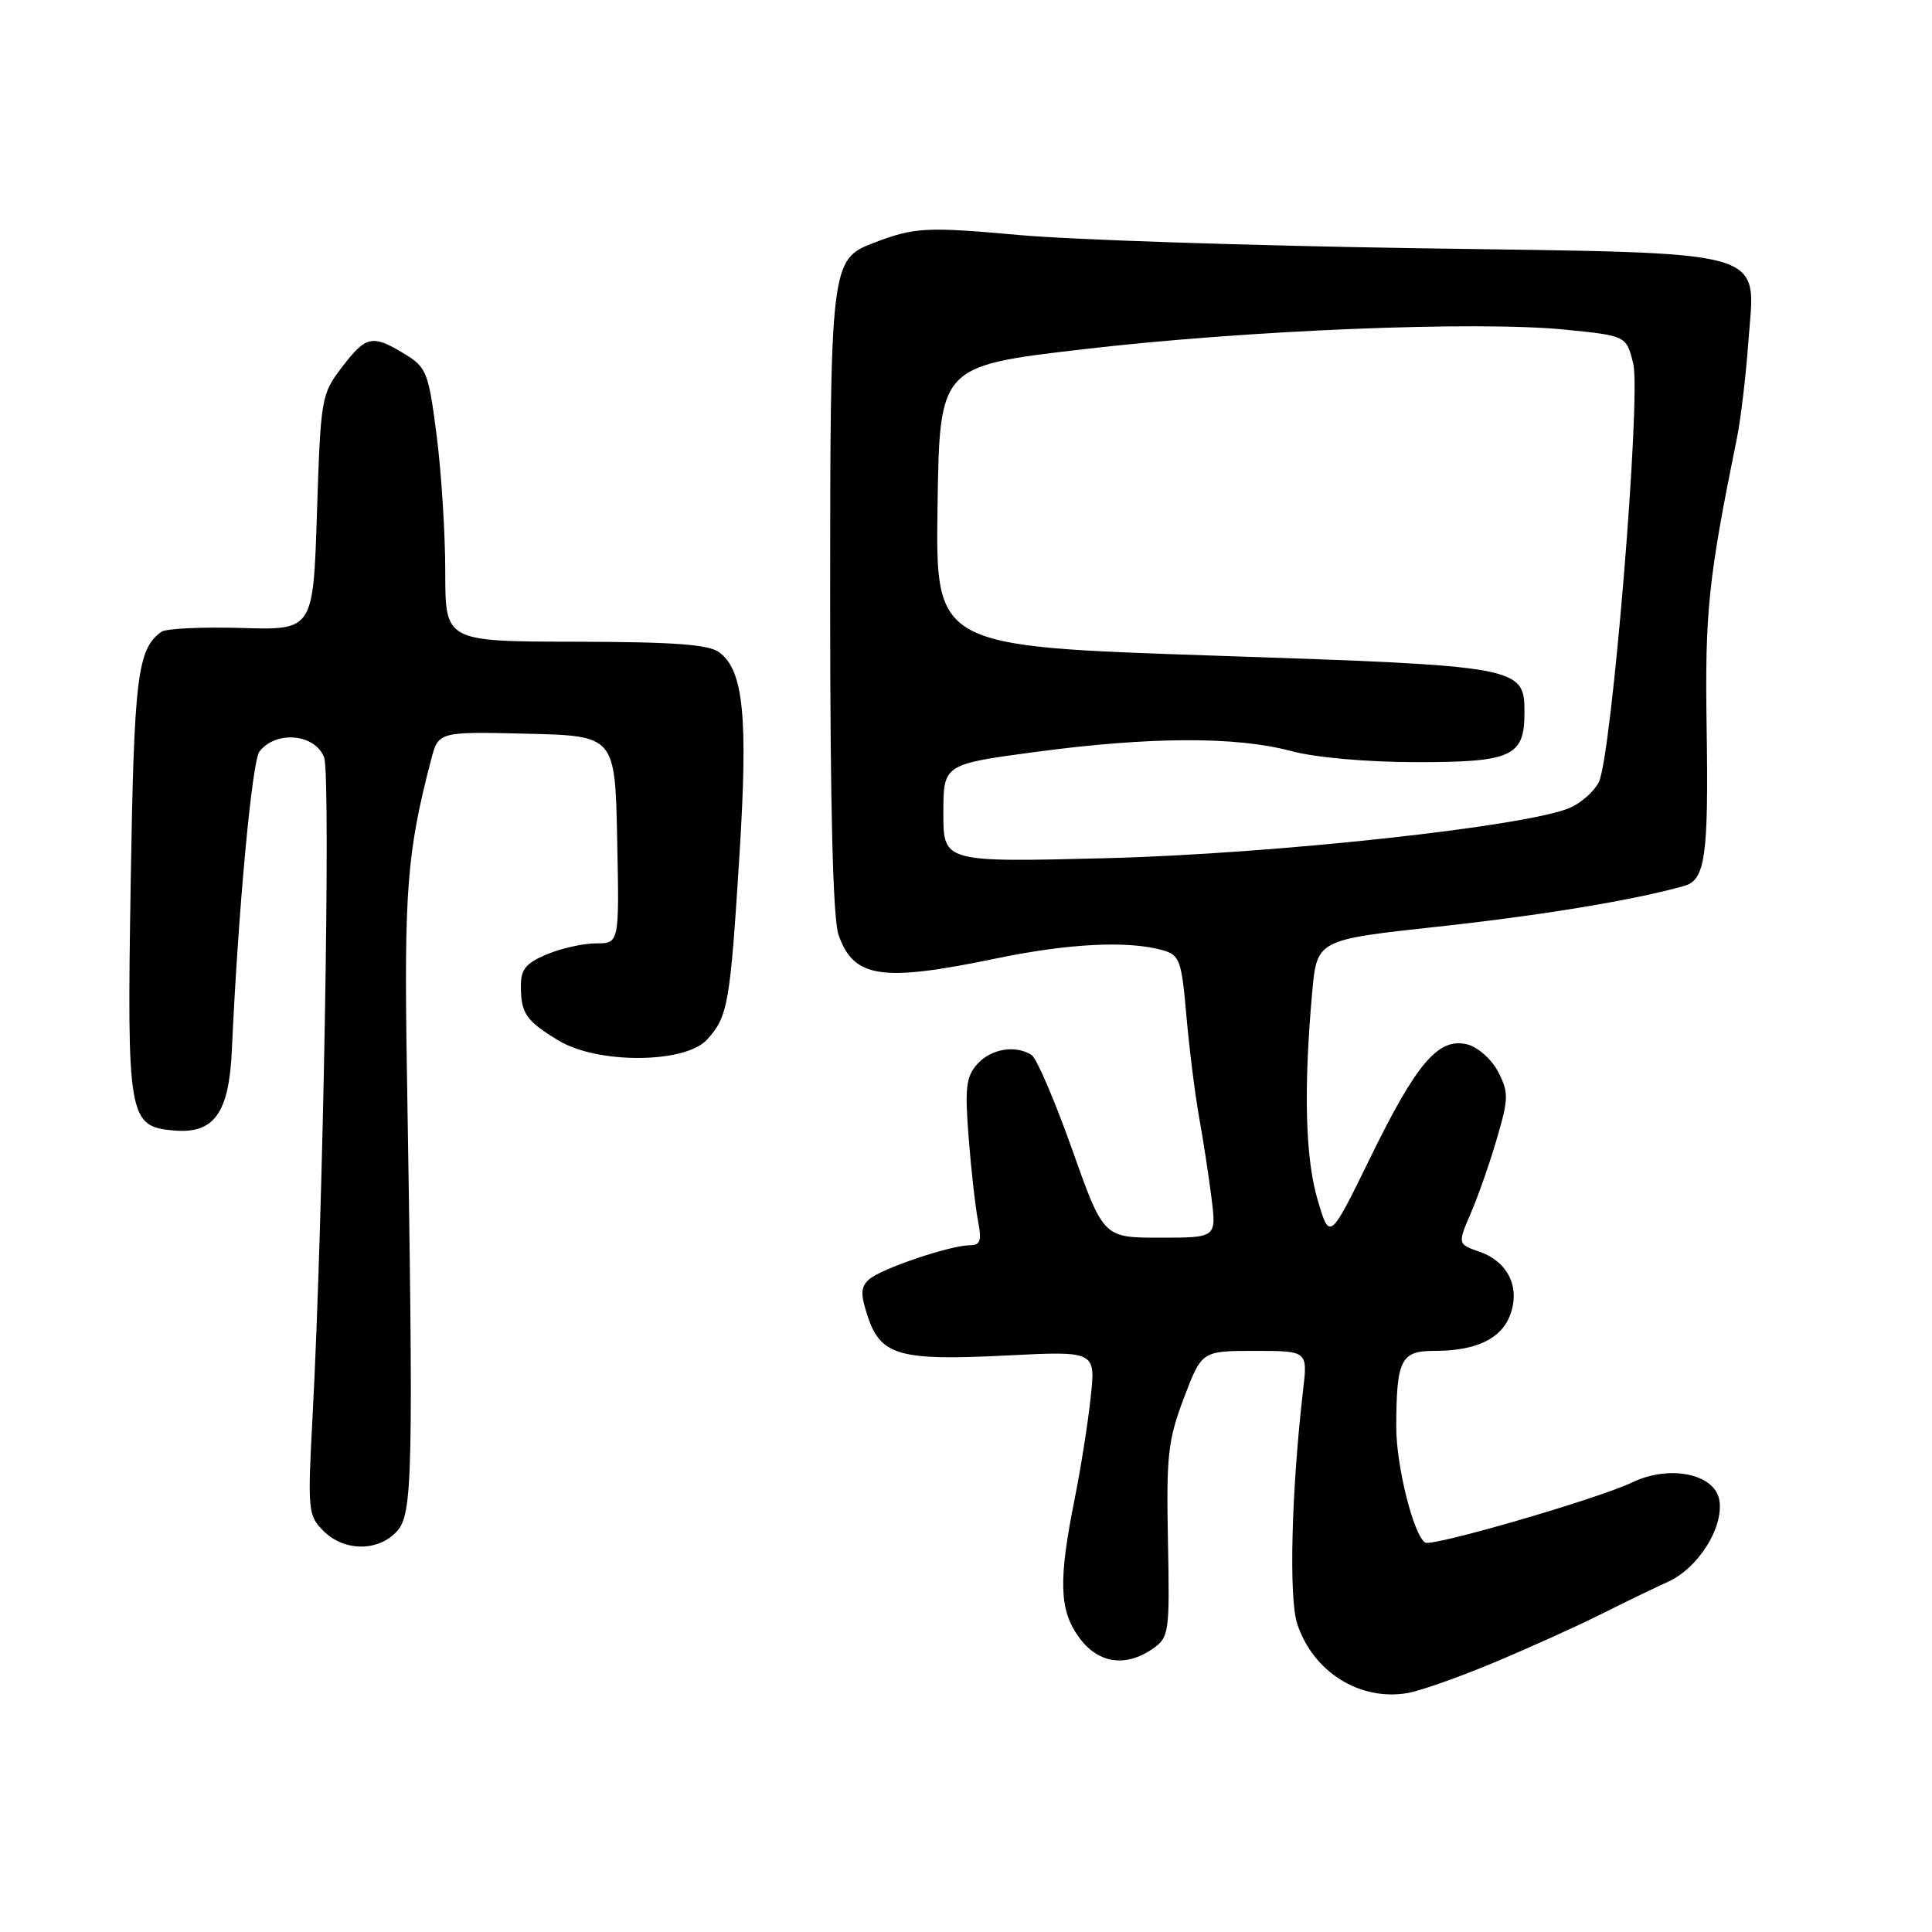 <?xml version="1.0" encoding="UTF-8" standalone="no"?>
<!DOCTYPE svg PUBLIC "-//W3C//DTD SVG 1.1//EN" "http://www.w3.org/Graphics/SVG/1.1/DTD/svg11.dtd" >
<svg xmlns="http://www.w3.org/2000/svg" xmlns:xlink="http://www.w3.org/1999/xlink" version="1.1" viewBox="0 0 256 256">
 <g >
 <path fill="currentColor"
d=" M 198.00 220.28 C 202.68 218.32 208.97 215.48 212.00 213.96 C 215.03 212.44 219.09 210.47 221.03 209.59 C 225.00 207.78 228.35 202.51 227.84 198.88 C 227.33 195.30 221.26 194.02 216.24 196.44 C 211.76 198.59 189.78 204.98 188.85 204.40 C 187.31 203.46 185.00 194.22 185.01 189.07 C 185.04 180.15 185.61 179.00 190.05 179.00 C 195.55 179.00 198.88 177.43 200.08 174.30 C 201.48 170.62 199.84 167.19 196.06 165.87 C 193.13 164.85 193.13 164.85 194.92 160.68 C 195.91 158.38 197.47 153.91 198.38 150.75 C 199.90 145.54 199.91 144.73 198.51 142.02 C 197.65 140.36 195.83 138.75 194.43 138.39 C 190.61 137.44 187.72 140.81 181.57 153.40 C 176.19 164.39 176.19 164.39 174.60 159.01 C 172.96 153.51 172.72 144.36 173.87 131.51 C 174.50 124.53 174.50 124.53 190.50 122.79 C 204.17 121.31 216.58 119.26 223.20 117.38 C 225.95 116.60 226.40 113.38 226.14 96.50 C 225.90 81.03 226.34 76.79 230.16 58.00 C 230.66 55.52 231.33 49.90 231.65 45.50 C 232.56 32.72 235.70 33.62 187.65 32.89 C 165.57 32.55 141.88 31.77 135.02 31.14 C 122.67 30.03 121.17 30.11 115.70 32.21 C 110.09 34.36 110.00 35.14 110.00 79.80 C 110.00 107.08 110.37 121.76 111.11 123.87 C 113.11 129.61 116.78 130.16 132.00 127.00 C 141.58 125.01 149.40 124.62 154.00 125.89 C 156.32 126.54 156.55 127.17 157.20 134.54 C 157.58 138.92 158.34 144.97 158.88 148.00 C 159.43 151.03 160.17 155.86 160.53 158.75 C 161.19 164.00 161.19 164.00 153.70 164.00 C 146.21 164.00 146.21 164.00 142.05 152.27 C 139.76 145.82 137.35 140.21 136.69 139.79 C 134.55 138.43 131.35 138.96 129.52 140.97 C 128.01 142.65 127.83 144.11 128.35 150.72 C 128.68 155.00 129.24 159.96 129.59 161.75 C 130.10 164.38 129.91 165.00 128.55 165.00 C 125.93 165.00 116.65 168.14 115.14 169.54 C 114.03 170.56 114.00 171.48 114.99 174.46 C 116.69 179.62 119.22 180.33 133.35 179.61 C 145.20 179.01 145.20 179.01 144.51 185.25 C 144.14 188.69 143.19 194.67 142.41 198.55 C 140.24 209.38 140.35 213.28 142.91 216.87 C 145.43 220.42 149.12 221.00 152.78 218.44 C 154.91 216.95 155.00 216.32 154.76 204.19 C 154.53 192.89 154.76 190.82 156.87 185.25 C 159.24 179.00 159.24 179.00 166.26 179.00 C 173.28 179.00 173.28 179.00 172.66 184.25 C 171.12 197.56 170.76 211.75 171.89 215.17 C 173.99 221.54 180.15 225.41 186.50 224.34 C 188.15 224.07 193.32 222.24 198.00 220.28 Z  M 52.60 202.90 C 54.69 200.58 54.80 195.63 53.91 141.50 C 53.53 118.03 53.94 112.86 57.11 100.72 C 58.09 96.94 58.09 96.94 69.80 97.22 C 81.50 97.50 81.50 97.50 81.78 111.25 C 82.06 125.00 82.06 125.00 79.00 125.00 C 77.31 125.00 74.38 125.65 72.47 126.45 C 69.67 127.62 69.00 128.44 69.02 130.70 C 69.03 134.29 69.72 135.28 74.00 137.87 C 79.17 141.01 90.80 140.94 93.69 137.75 C 96.46 134.70 96.74 133.09 97.98 113.35 C 99.13 95.00 98.53 88.87 95.34 86.46 C 93.94 85.39 89.41 85.06 76.25 85.03 C 59.00 85.00 59.00 85.00 59.00 75.82 C 59.00 70.77 58.49 62.62 57.86 57.72 C 56.78 49.33 56.53 48.68 53.61 46.90 C 49.33 44.29 48.51 44.47 45.30 48.67 C 42.57 52.24 42.49 52.75 42.00 67.92 C 41.50 83.50 41.50 83.50 32.00 83.21 C 26.77 83.06 22.00 83.28 21.40 83.71 C 18.20 86.00 17.76 89.60 17.32 116.91 C 16.81 148.15 17.01 149.29 23.07 149.80 C 28.36 150.25 30.34 147.51 30.72 139.19 C 31.56 120.62 33.39 100.86 34.38 99.58 C 36.58 96.75 41.76 97.23 42.95 100.37 C 43.85 102.74 42.82 161.38 41.42 187.61 C 40.75 200.15 40.81 200.81 42.86 202.86 C 45.60 205.60 50.13 205.62 52.60 202.90 Z  M 125.00 107.77 C 125.00 101.27 125.00 101.27 137.25 99.63 C 152.37 97.61 163.79 97.57 171.00 99.50 C 174.28 100.38 181.01 100.98 187.68 100.99 C 200.32 101.00 202.00 100.23 202.00 94.45 C 202.00 88.31 201.60 88.24 160.73 86.87 C 123.96 85.64 123.96 85.64 124.23 67.07 C 124.50 48.50 124.50 48.50 143.50 46.28 C 165.26 43.74 195.78 42.50 207.50 43.69 C 215.50 44.50 215.50 44.50 216.41 48.18 C 217.48 52.52 213.56 100.23 211.85 103.64 C 211.26 104.82 209.59 106.33 208.14 106.99 C 202.79 109.45 169.12 113.13 146.75 113.71 C 125.00 114.26 125.00 114.26 125.00 107.77 Z "/>
</g>
</svg>